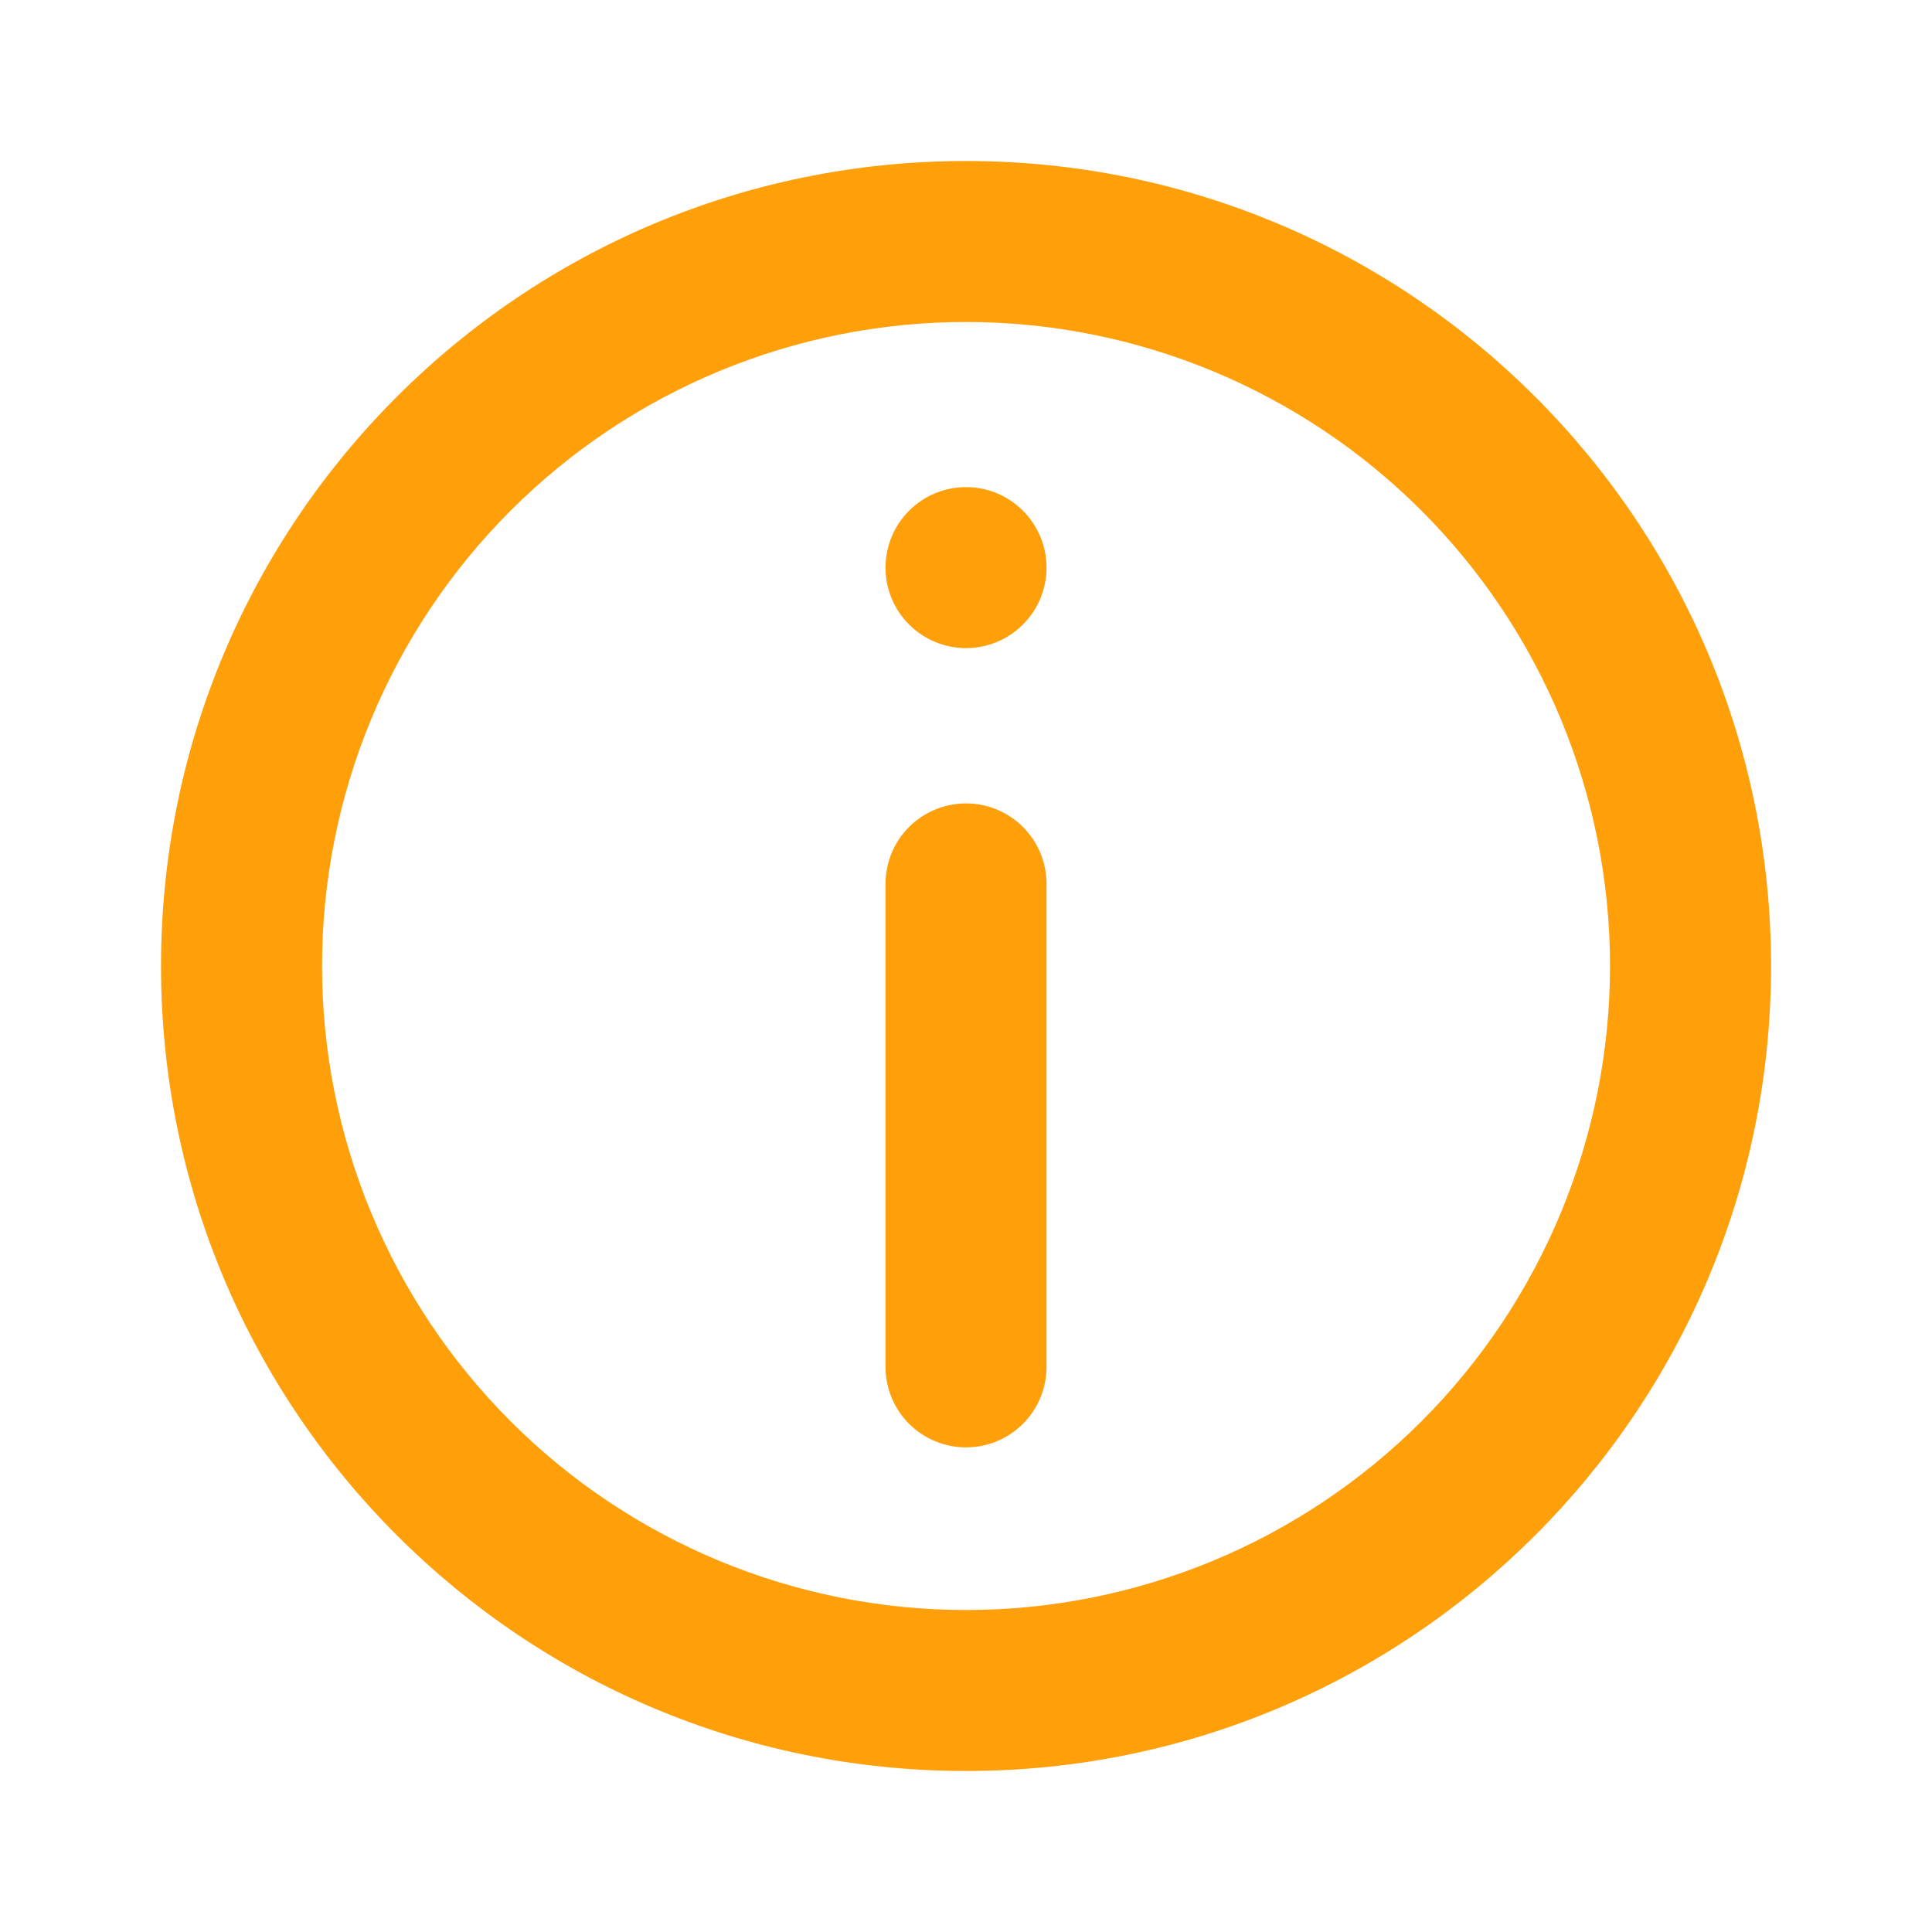 <svg width="32" height="32" viewBox="0 0 32 32" fill="none" xmlns="http://www.w3.org/2000/svg">
<path d="M14.667 14.64C14.667 14.286 14.807 13.947 15.057 13.697C15.308 13.447 15.647 13.307 16 13.307C16.354 13.307 16.693 13.447 16.943 13.697C17.193 13.947 17.334 14.286 17.334 14.64V22.64C17.334 22.994 17.193 23.333 16.943 23.583C16.693 23.833 16.354 23.973 16 23.973C15.647 23.973 15.308 23.833 15.057 23.583C14.807 23.333 14.667 22.994 14.667 22.64V14.64ZM16 8.068C15.647 8.068 15.308 8.208 15.057 8.459C14.807 8.709 14.667 9.048 14.667 9.401C14.667 9.755 14.807 10.094 15.057 10.344C15.308 10.594 15.647 10.735 16 10.735C16.354 10.735 16.693 10.594 16.943 10.344C17.193 10.094 17.334 9.755 17.334 9.401C17.334 9.048 17.193 8.709 16.943 8.459C16.693 8.208 16.354 8.068 16 8.068Z" fill="#FF9F0A"/>
<path fill-rule="evenodd" clip-rule="evenodd" d="M16 2.667C8.636 2.667 2.667 8.636 2.667 16C2.667 23.364 8.636 29.333 16 29.333C23.364 29.333 29.334 23.364 29.334 16C29.334 8.636 23.364 2.667 16 2.667ZM5.334 16C5.334 18.829 6.457 21.542 8.458 23.542C10.458 25.543 13.171 26.667 16 26.667C18.829 26.667 21.542 25.543 23.543 23.542C25.543 21.542 26.667 18.829 26.667 16C26.667 13.171 25.543 10.458 23.543 8.457C21.542 6.457 18.829 5.333 16 5.333C13.171 5.333 10.458 6.457 8.458 8.457C6.457 10.458 5.334 13.171 5.334 16Z" fill="#FF9F0A"/>
</svg>

